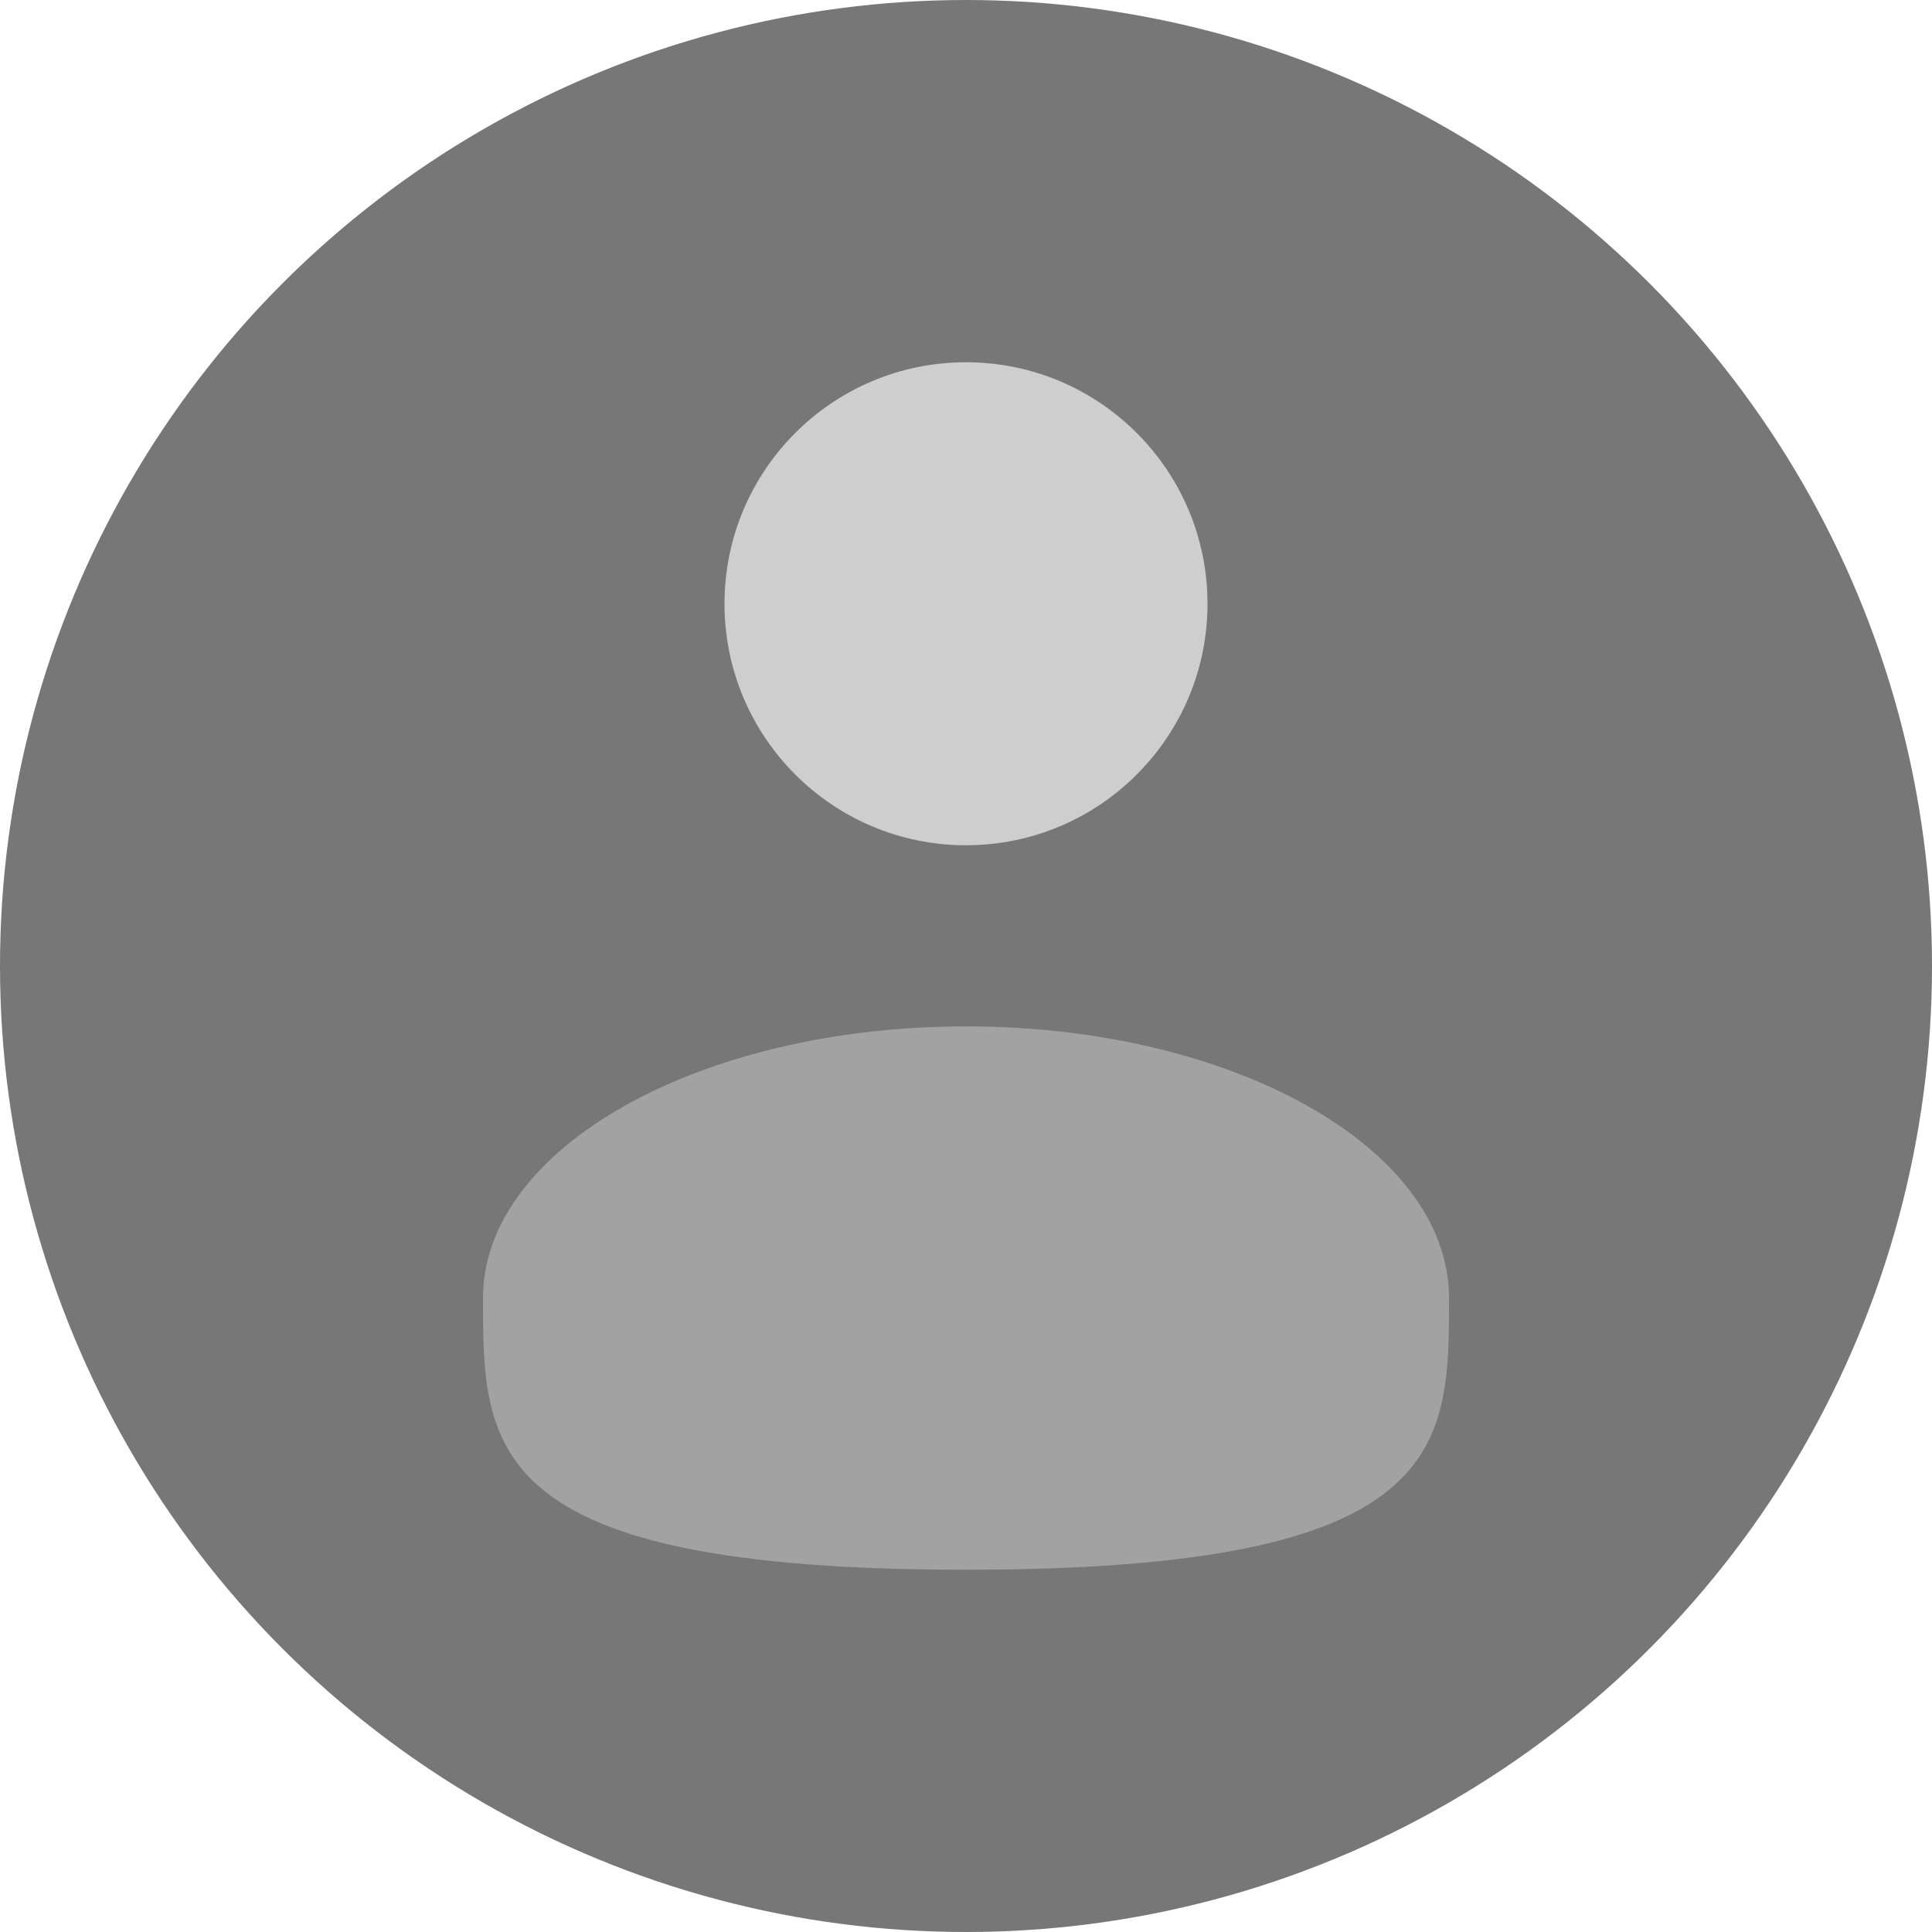 <svg width="28" height="28" viewBox="0 0 28 28" fill="none" xmlns="http://www.w3.org/2000/svg">
<circle cx="14" cy="14" r="14" fill="#777777"/>
<path d="M14 12.25C15.933 12.25 17.5 10.683 17.5 8.75C17.5 6.817 15.933 5.25 14 5.25C12.067 5.25 10.5 6.817 10.5 8.75C10.5 10.683 12.067 12.25 14 12.25Z" fill="#CECECE"/>
<path opacity="0.5" d="M21 18.812C21 20.987 21 22.75 14 22.75C7 22.75 7 20.987 7 18.812C7 16.638 10.134 14.875 14 14.875C17.866 14.875 21 16.638 21 18.812Z" fill="#CECECE"/>
</svg>

